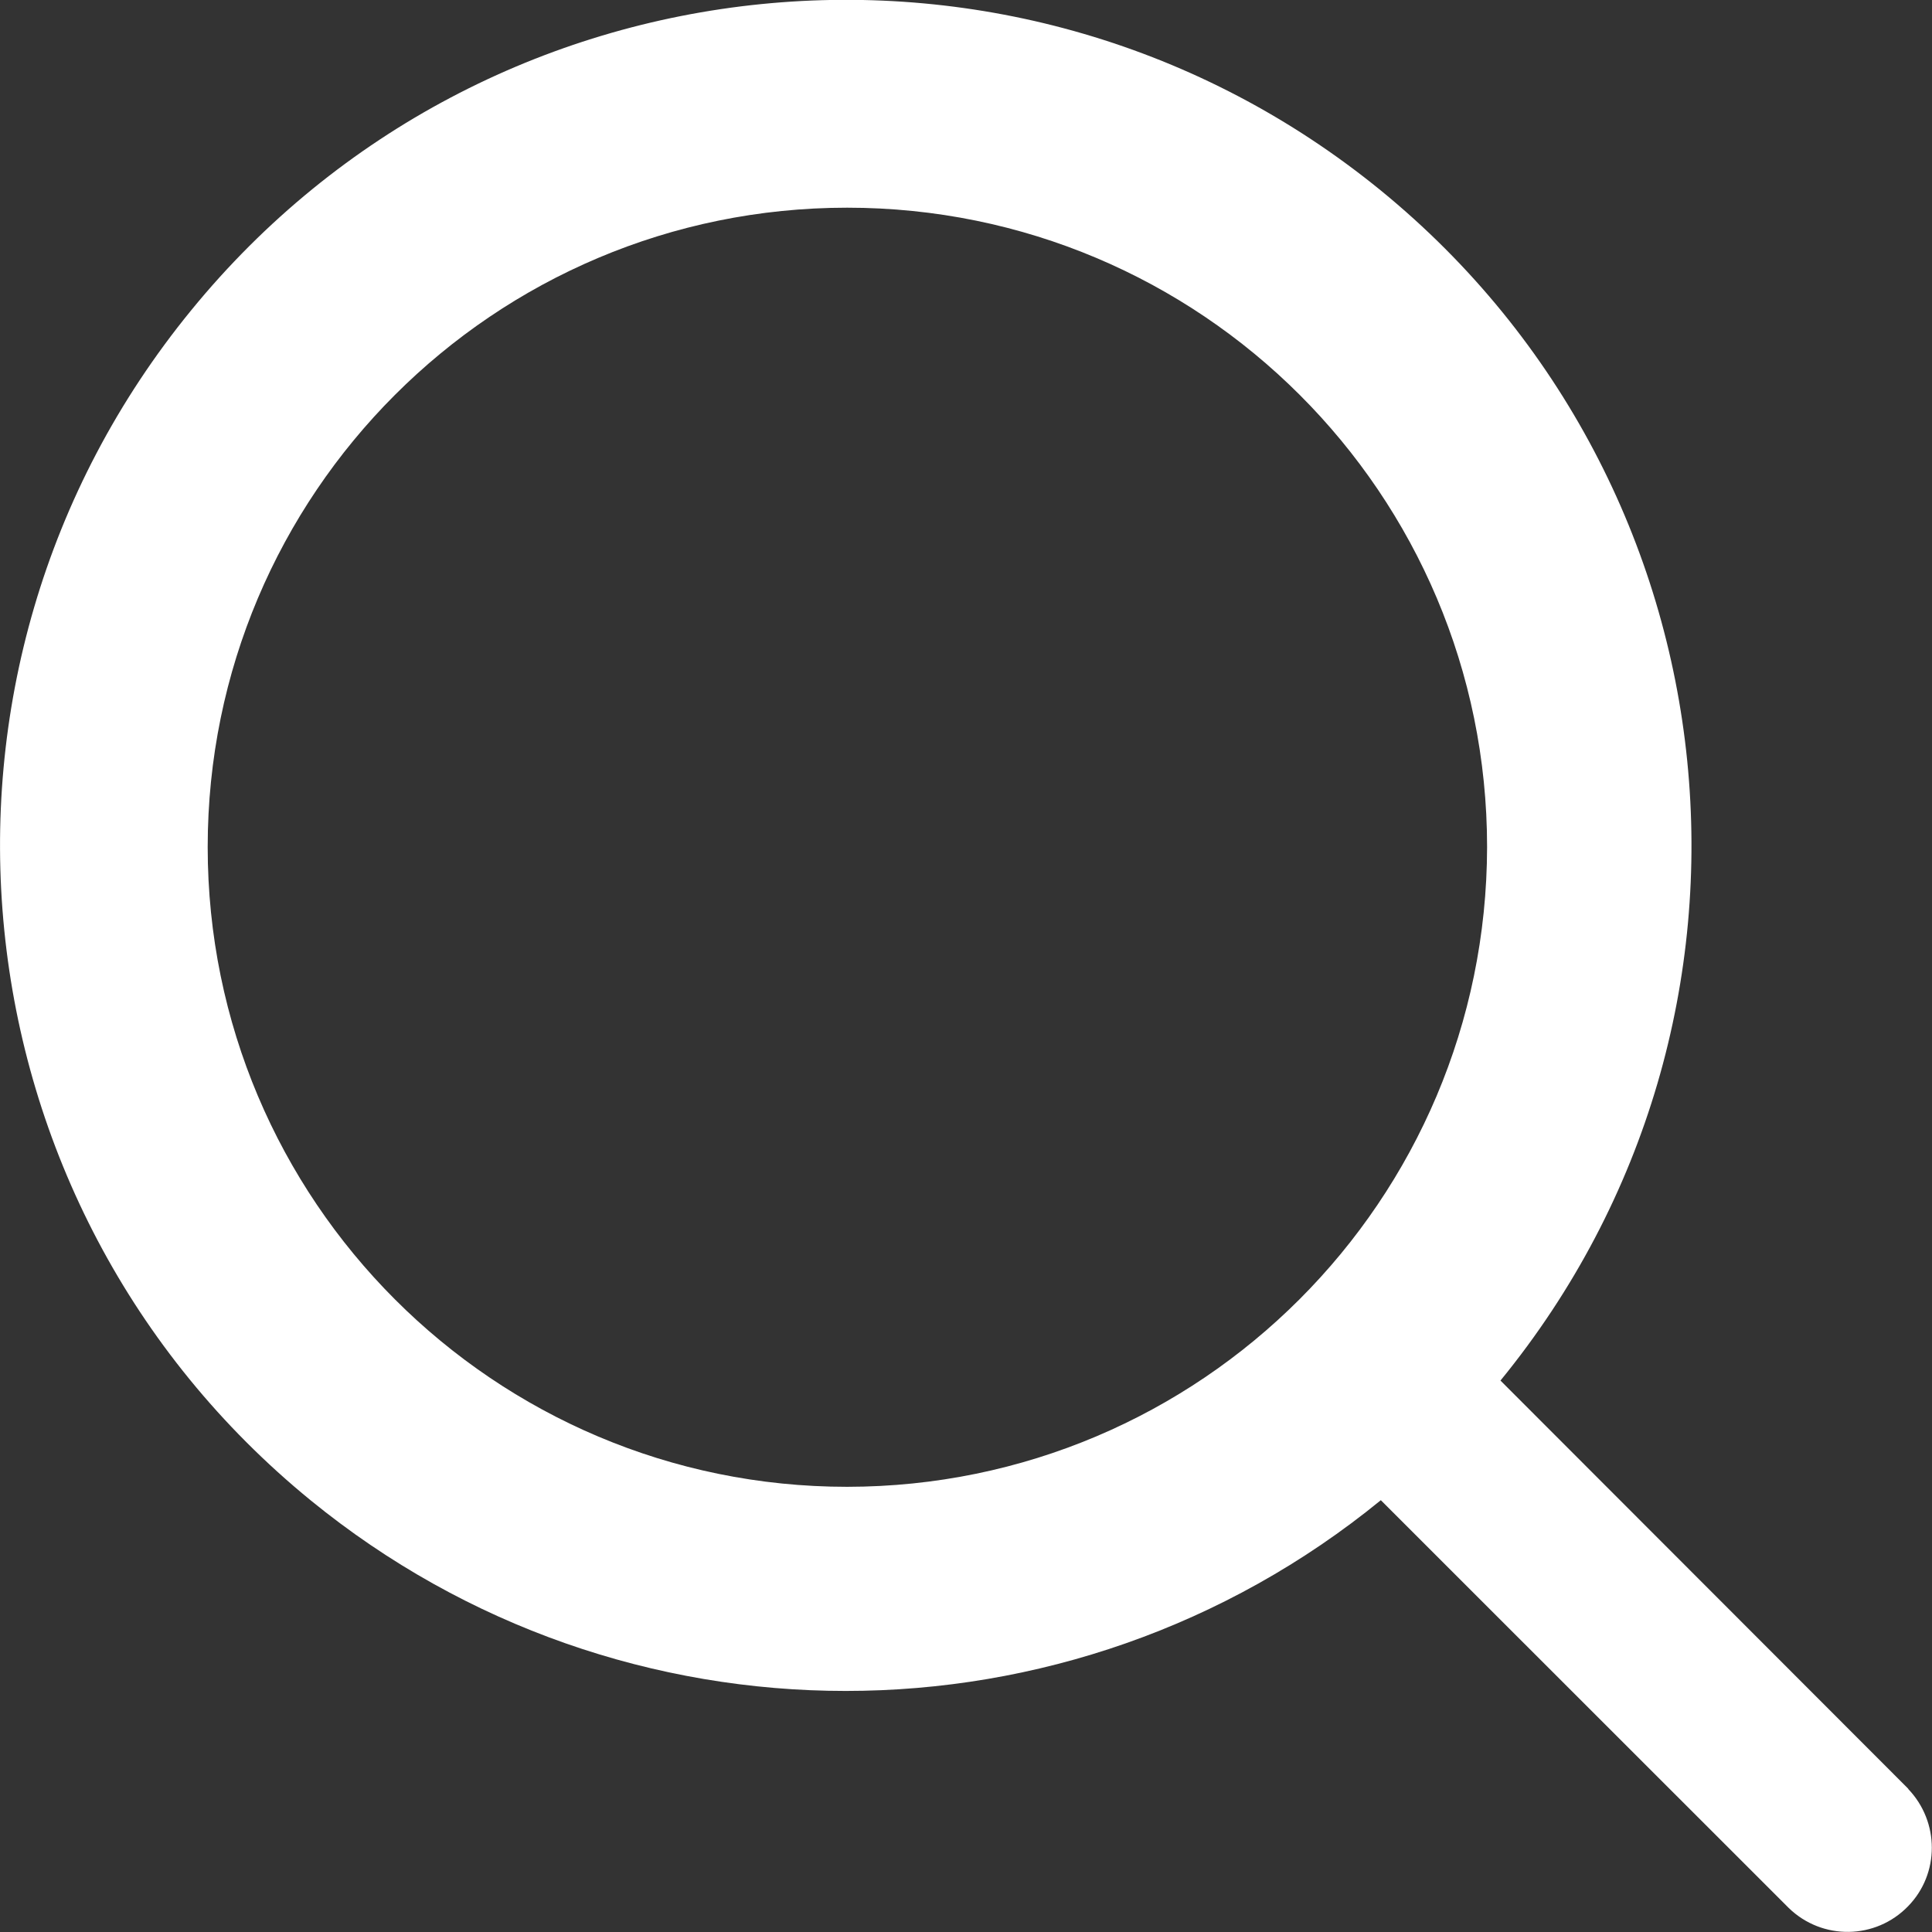 <svg width="14" height="14" viewBox="0 0 14 14" fill="none" xmlns="http://www.w3.org/2000/svg">
<rect x="0" y="0" width="14" height="14" fill="#333333" stroke="none"/>
<g clip-path="url(#clip0_53_663)">
<path d="M13.829 12.963L10.873 10.004C13.016 7.383 12.627 3.523 10.008 1.382C7.385 -0.759 3.525 -0.372 1.385 2.249C-0.758 4.87 -0.371 8.73 2.25 10.871C4.507 12.714 7.749 12.714 10.006 10.871L12.962 13.826C13.205 14.062 13.592 14.056 13.827 13.813C14.056 13.578 14.056 13.202 13.827 12.963H13.829ZM6.139 10.774C3.578 10.774 1.505 8.697 1.505 6.138C1.505 3.579 3.578 1.505 6.139 1.505C8.7 1.505 10.776 3.577 10.776 6.138C10.772 8.699 8.7 10.772 6.139 10.774Z" fill="white"/>
</g>
<defs>
<clipPath id="clip0_53_663">
<rect width="14" height="14" fill="white"/>
</clipPath>
</defs>
</svg>
